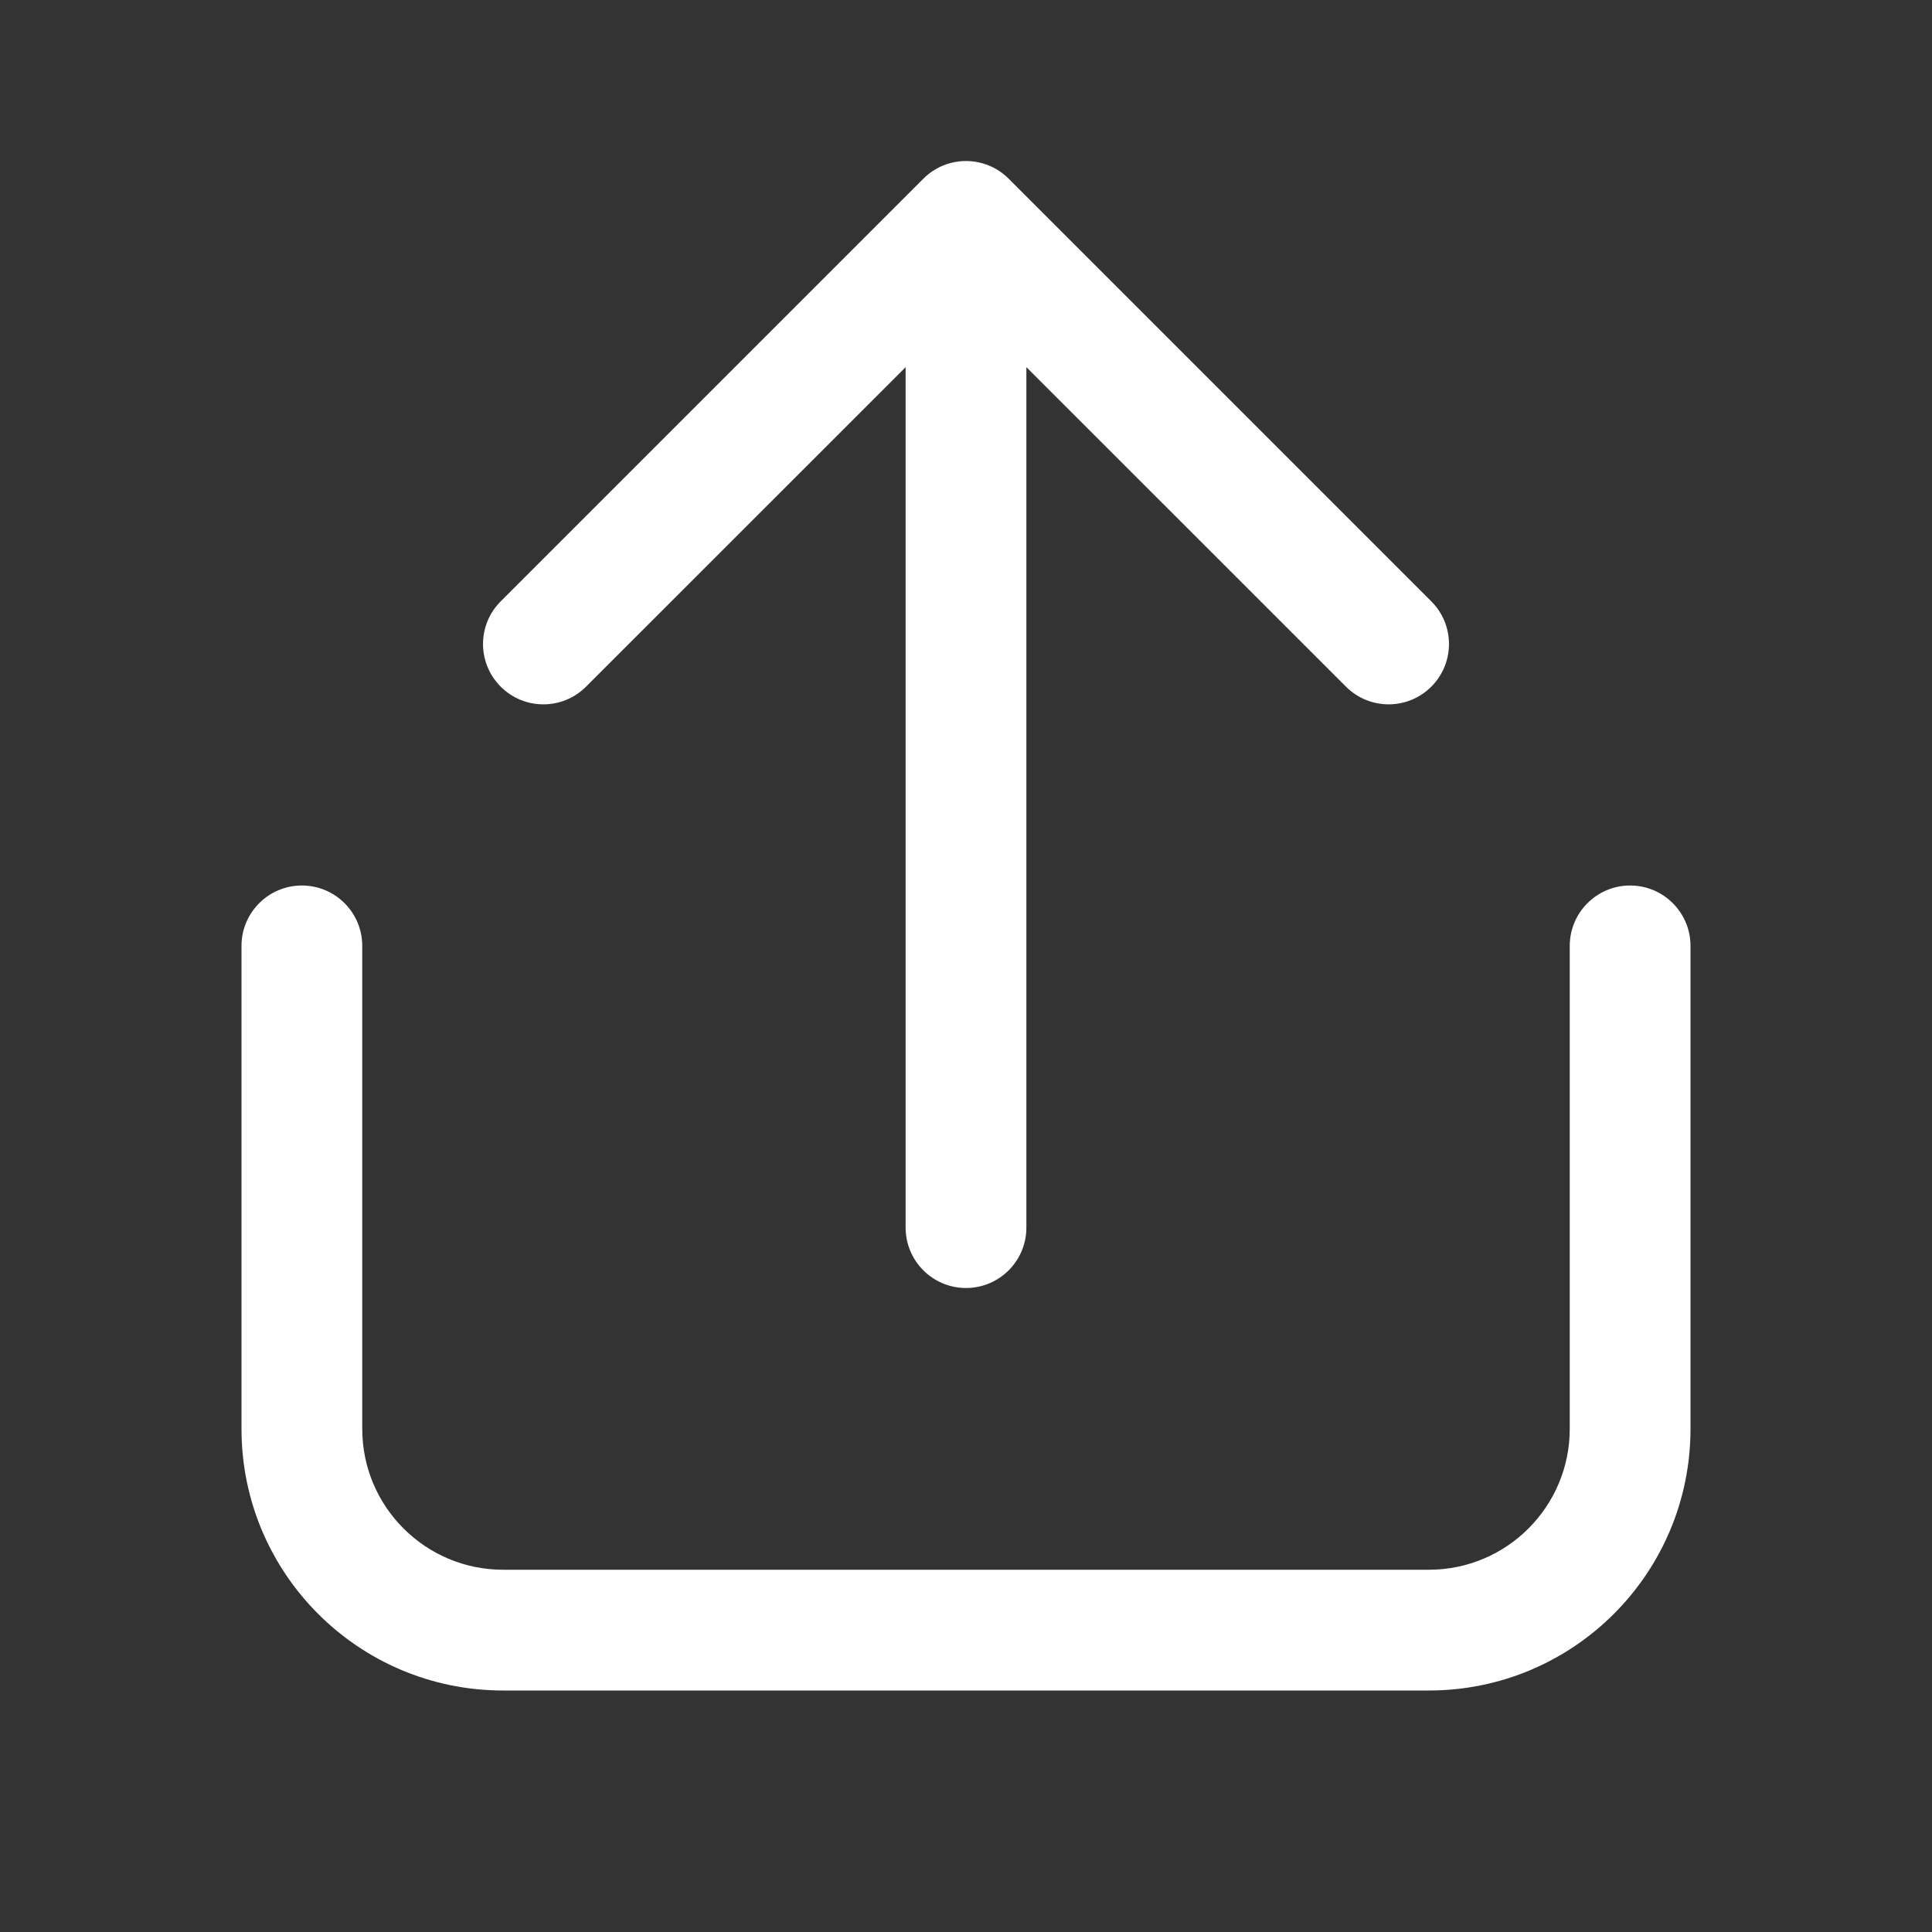 <svg width="24" height="24" viewBox="0 0 24 24" fill="none" xmlns="http://www.w3.org/2000/svg">
<rect x="0" y="0" width="24" height="24" fill="#333333" stroke="none"/>
<path d="M12.53 2.22C12.237 1.927 11.763 1.927 11.47 2.22L6.22 7.47C5.927 7.763 5.927 8.237 6.22 8.53C6.513 8.823 6.987 8.823 7.28 8.53L11.25 4.561V15.25C11.25 15.664 11.586 16 12 16C12.414 16 12.75 15.664 12.75 15.25V4.561L16.72 8.53C17.013 8.823 17.487 8.823 17.78 8.53C18.073 8.237 18.073 7.763 17.78 7.47L12.53 2.22ZM3.75 11C4.164 11 4.5 11.336 4.5 11.75V17.75C4.5 18.716 5.284 19.5 6.25 19.5H17.75C18.716 19.5 19.5 18.716 19.5 17.75V11.75C19.5 11.336 19.836 11 20.25 11C20.664 11 21 11.336 21 11.75V17.75C21 19.545 19.545 21 17.75 21H6.25C4.455 21 3 19.545 3 17.75V11.75C3 11.336 3.336 11 3.75 11Z" fill="#ffffff"/>
</svg>
